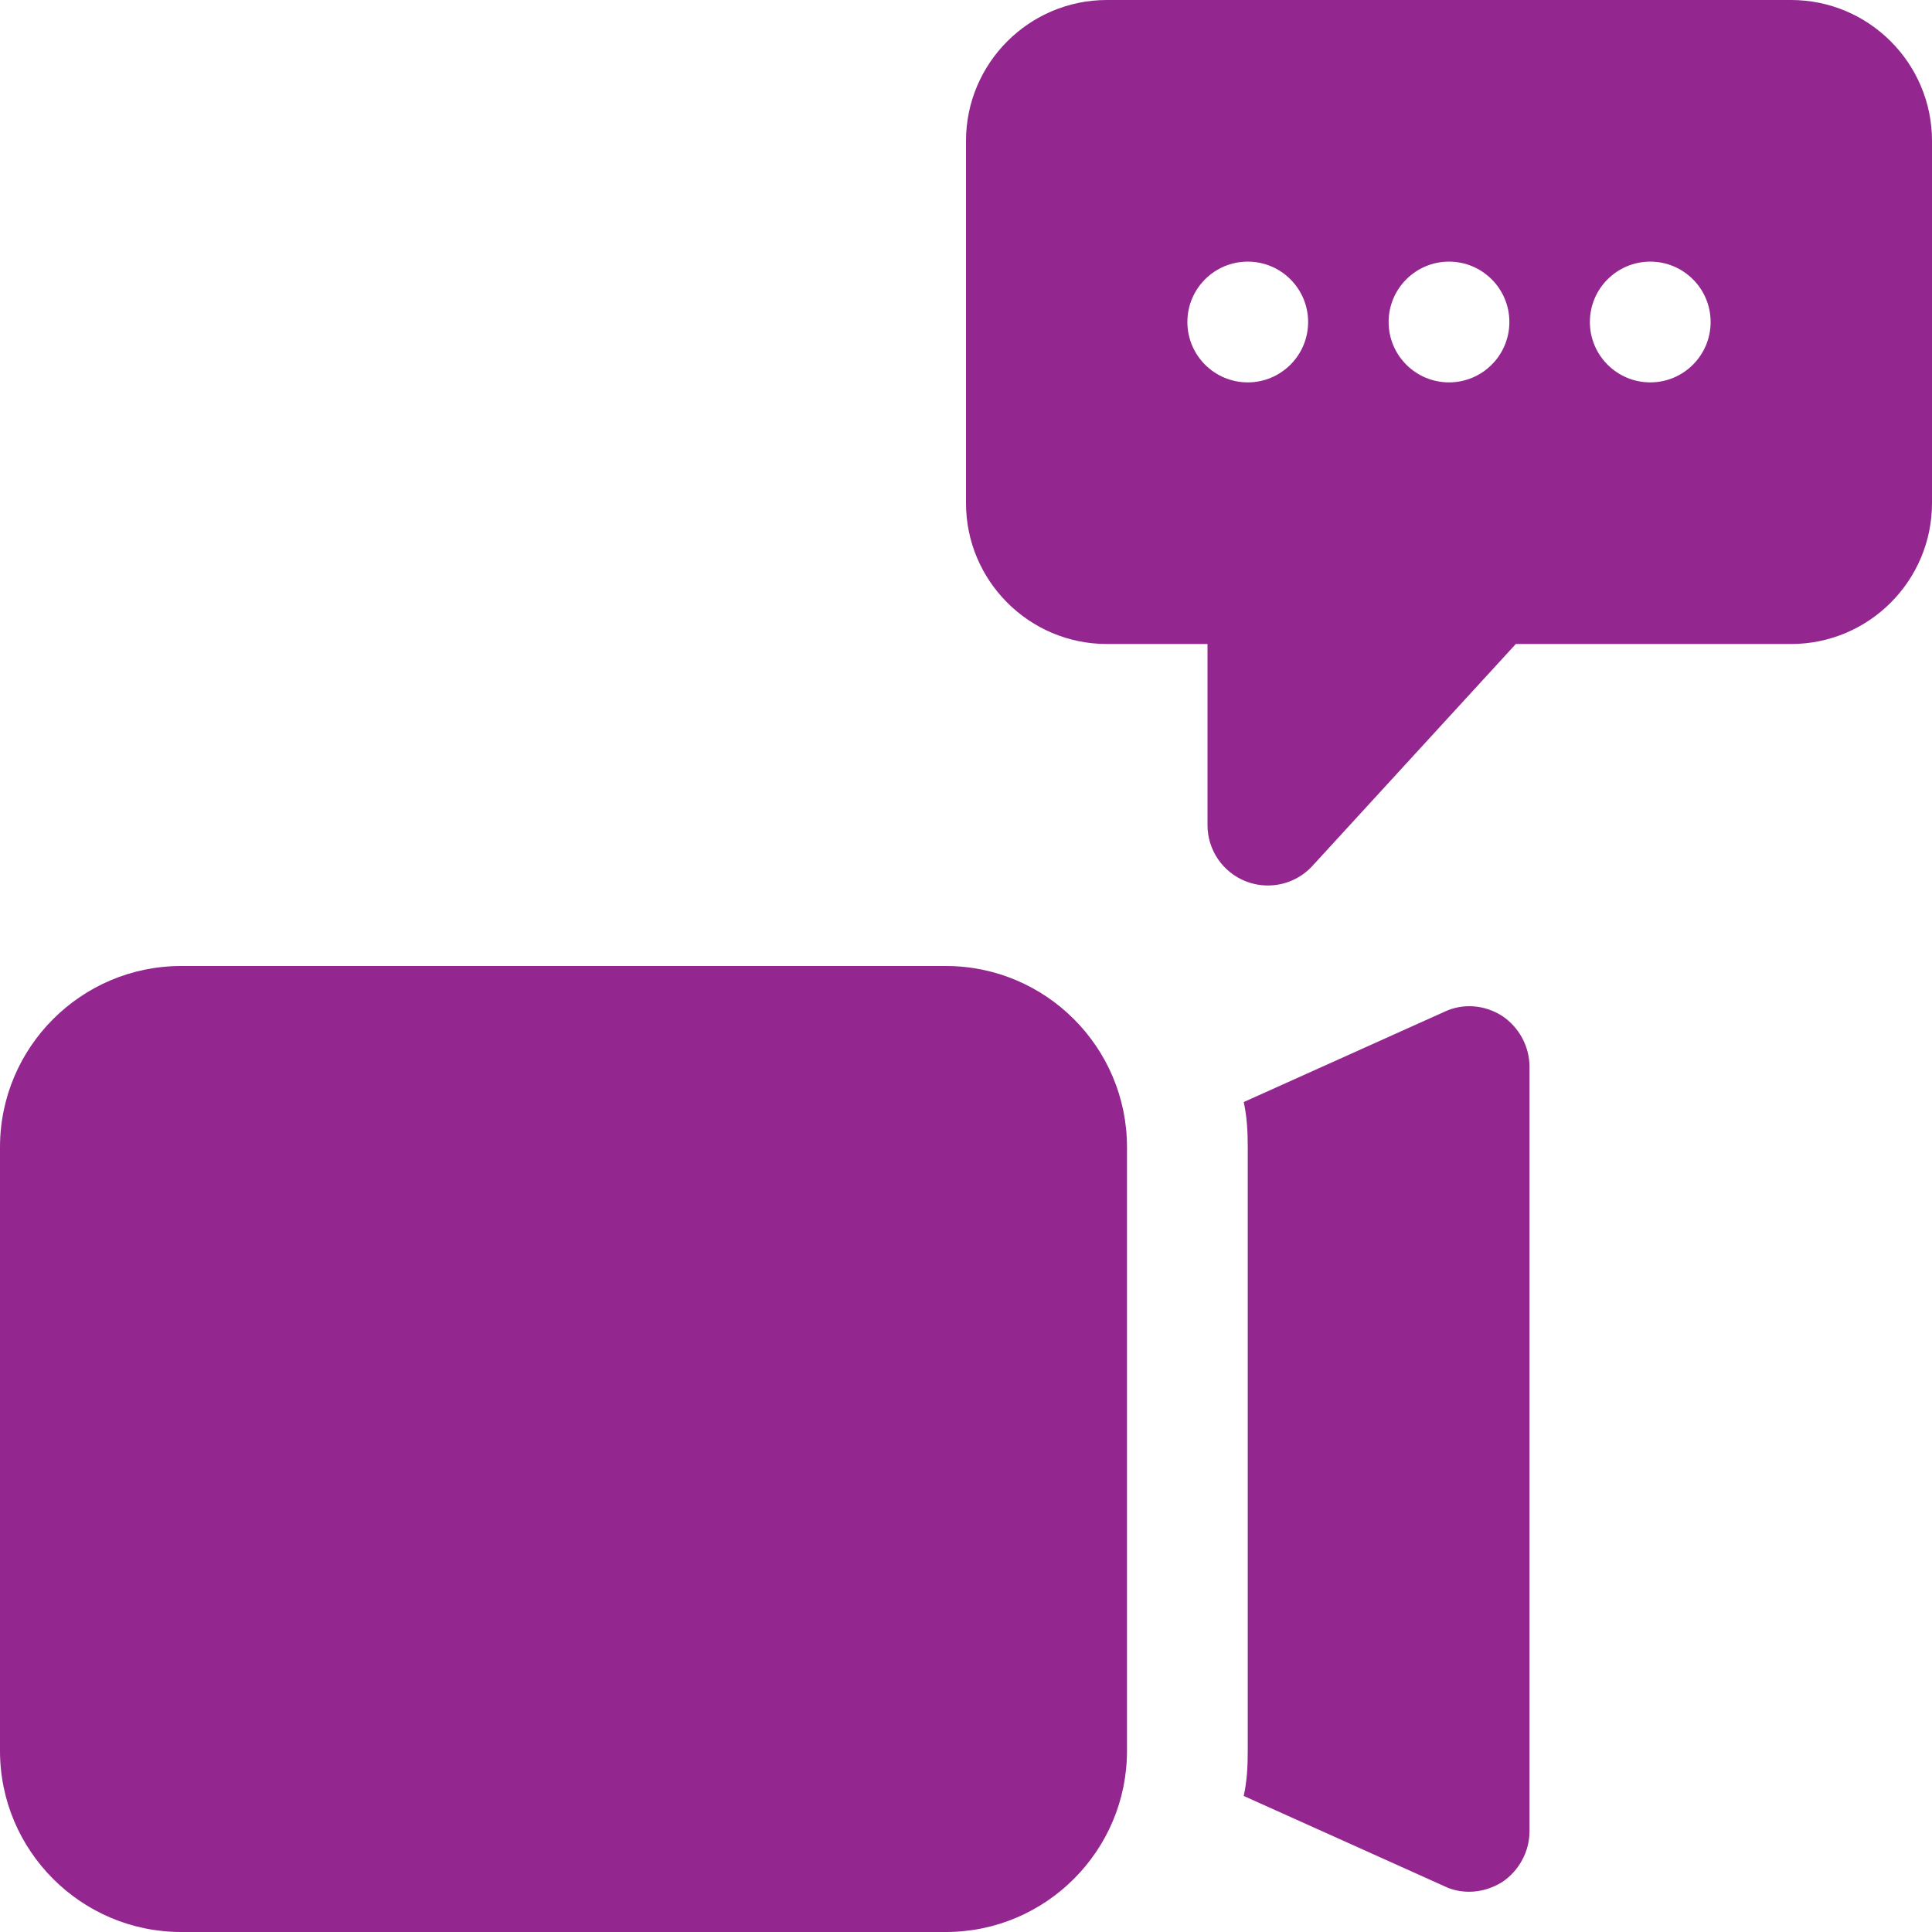 <?xml version="1.0"?>
<svg xmlns="http://www.w3.org/2000/svg" id="bold" enable-background="new 0 0 24 24" height="512px" viewBox="0 0 24 24" width="512px"><g><path d="m18.66 12.62c-.22-.14-.49-.16-.72-.05l-2.49 1.12c.04.18.05.37.05.56v7.5c0 .19-.01.38-.05.56l2.49 1.12c.1.05.21.07.31.07.14 0 .28-.04.41-.12.21-.14.34-.38.34-.63v-9.5c0-.25-.13-.49-.34-.63z" data-original="#000000" class="active-path" data-old_color="#000000" fill="#93278F"/><path d="m11.75 24h-9.5c-1.24 0-2.25-1.009-2.25-2.25v-7.5c0-1.241 1.01-2.25 2.25-2.25h9.5c1.24 0 2.25 1.009 2.25 2.25v7.5c0 1.241-1.01 2.25-2.25 2.25z" data-original="#000000" class="active-path" data-old_color="#000000" fill="#93278F"/><path d="m22.25 0h-8.5c-.965 0-1.75.785-1.75 1.75v4.5c0 .965.785 1.75 1.75 1.75h1.25v2.25c0 .309.19.587.478.699.088.034.181.051.272.051.206 0 .408-.085.553-.243l2.527-2.757h3.42c.965 0 1.75-.785 1.75-1.75v-4.5c0-.965-.785-1.75-1.75-1.75zm-6.75 4.75c-.414 0-.75-.336-.75-.75s.336-.75.75-.75.75.336.75.75-.336.75-.75.75zm2.5 0c-.414 0-.75-.336-.75-.75s.336-.75.75-.75.75.336.75.75-.336.75-.75.75zm2.5 0c-.414 0-.75-.336-.75-.75s.336-.75.75-.75.75.336.75.75-.336.75-.75.75z" data-original="#000000" class="active-path" data-old_color="#000000" fill="#93278F"/></g> </svg>
